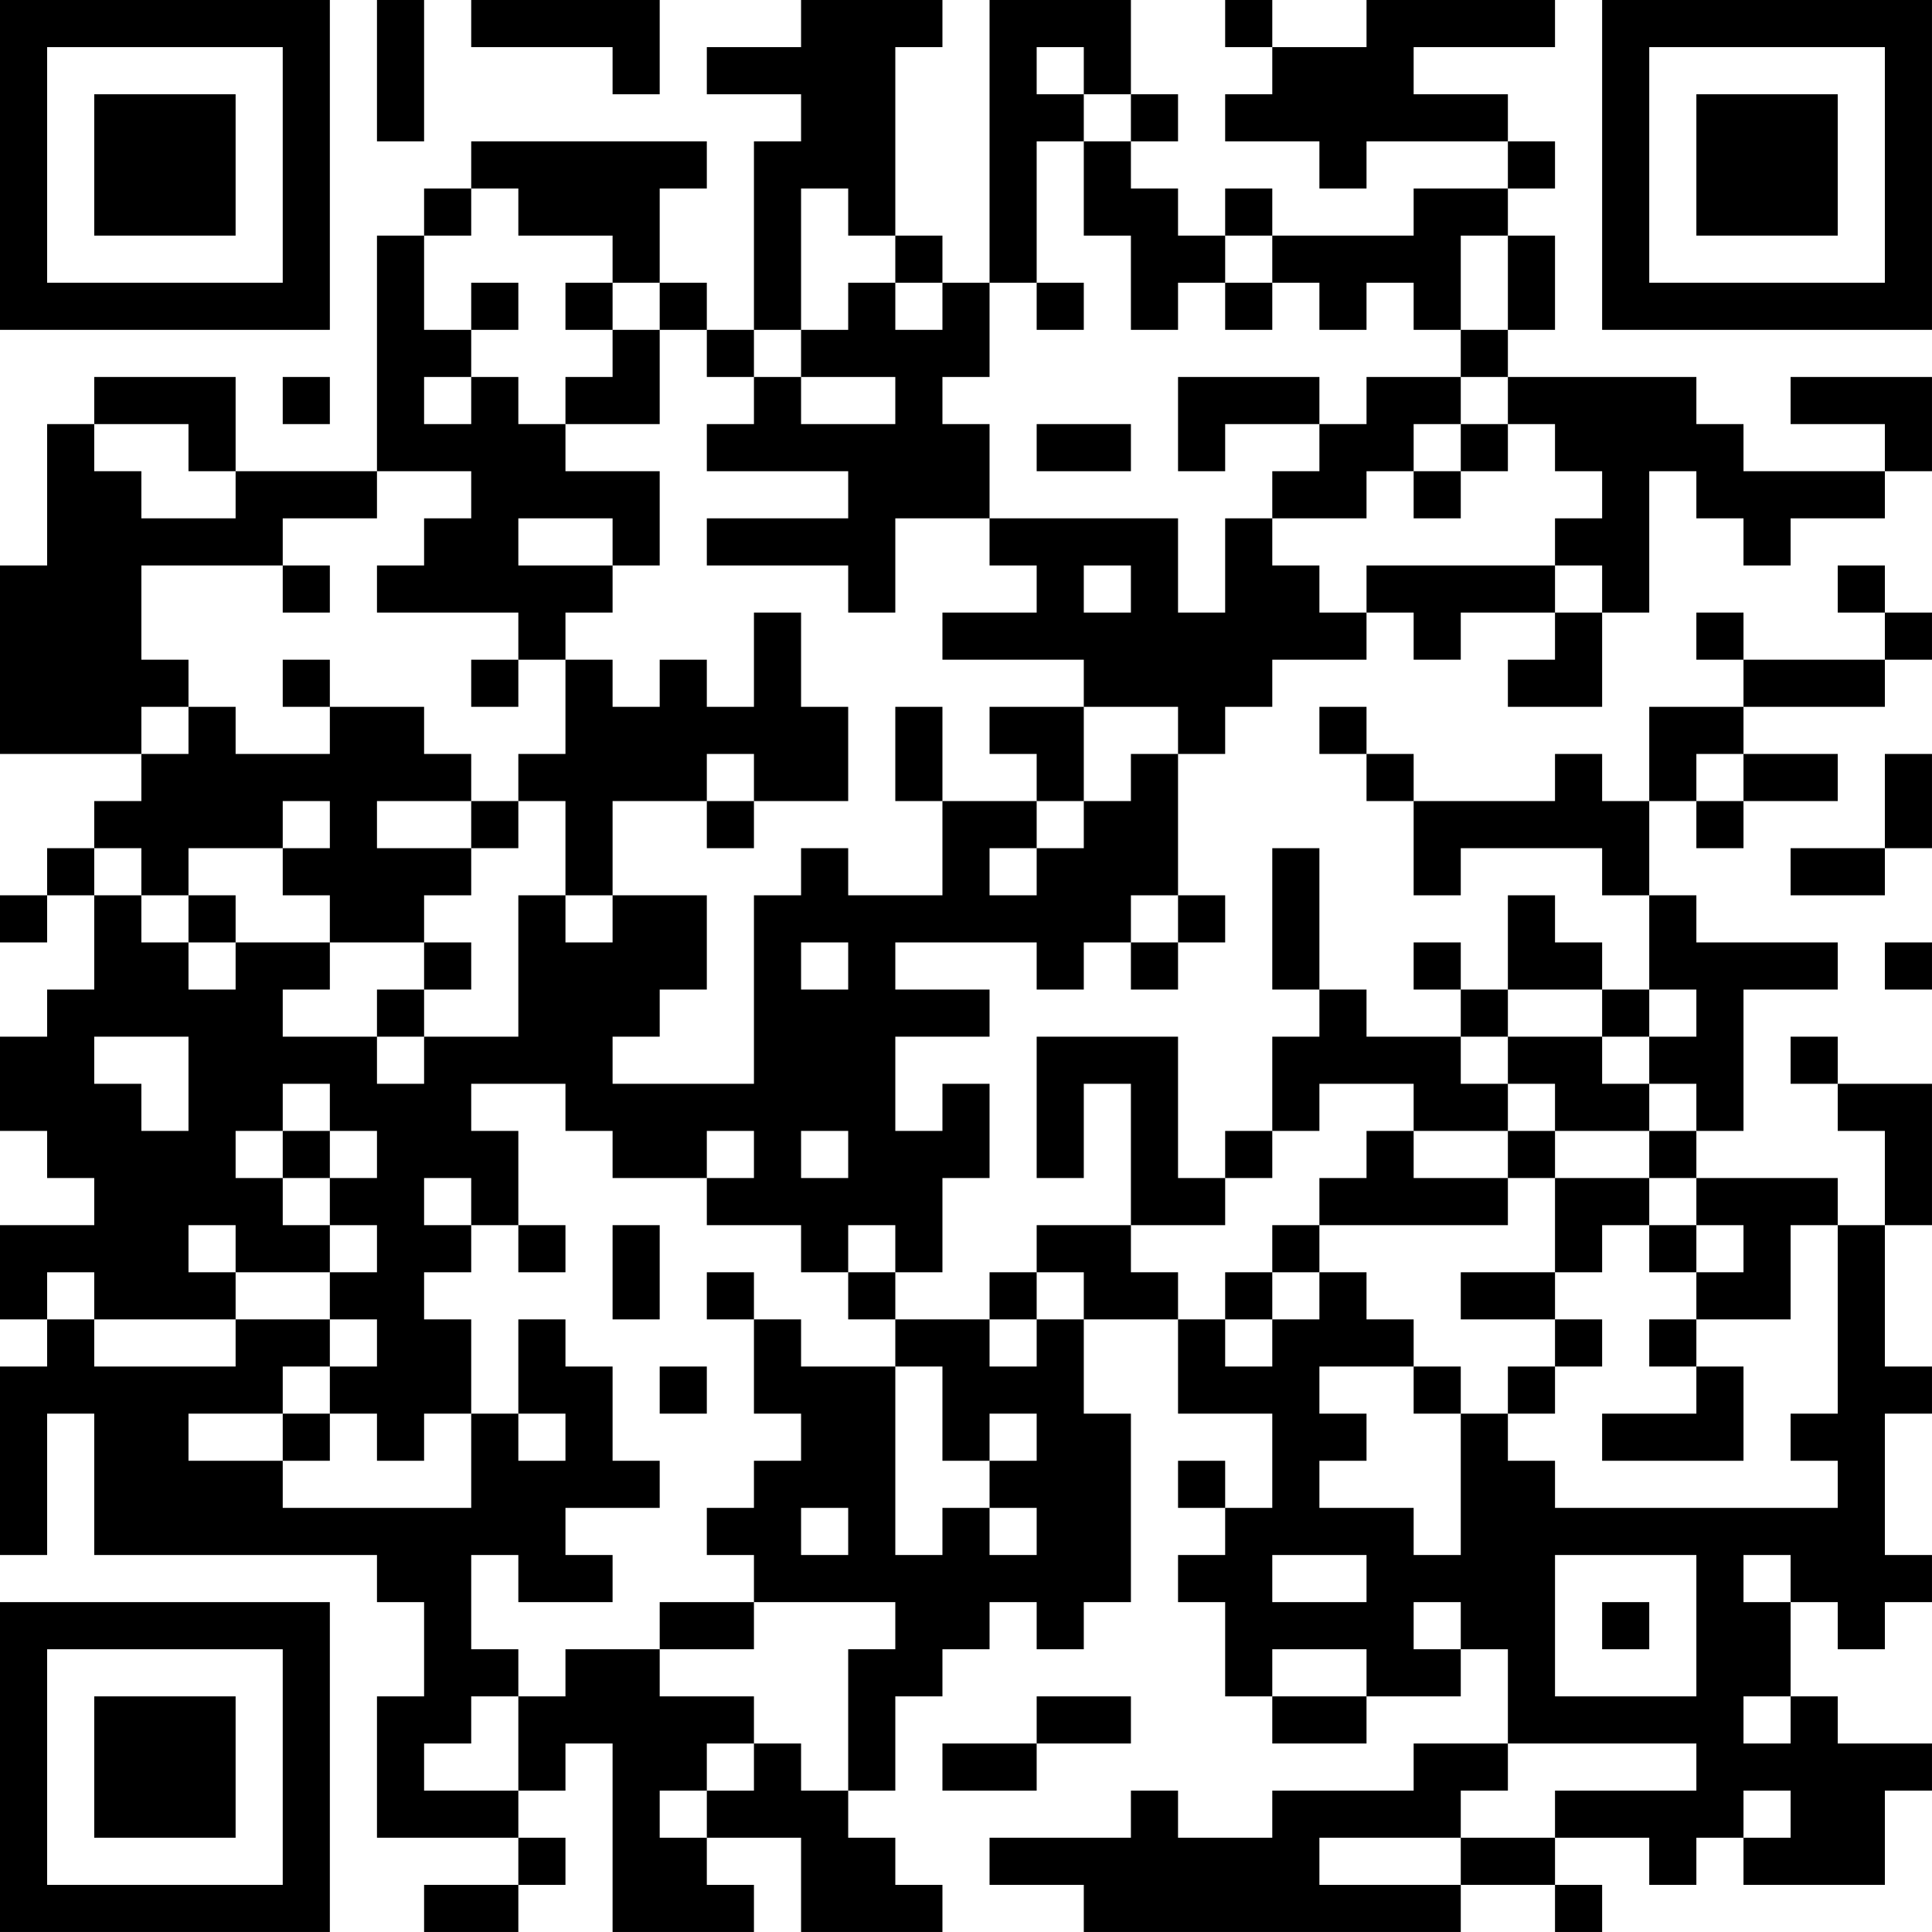 <?xml version="1.0" encoding="UTF-8"?>
<svg xmlns="http://www.w3.org/2000/svg" version="1.1" width="200" height="200" viewBox="0 0 200 200"><rect x="0" y="0" width="200" height="200" fill="#ffffff"/><g transform="scale(4.878)"><g transform="translate(0,0)"><path fill-rule="evenodd" d="M8 0L8 3L9 3L9 0ZM10 0L10 1L13 1L13 2L14 2L14 0ZM17 0L17 1L15 1L15 2L17 2L17 3L16 3L16 7L15 7L15 6L14 6L14 4L15 4L15 3L10 3L10 4L9 4L9 5L8 5L8 10L5 10L5 8L2 8L2 9L1 9L1 12L0 12L0 16L3 16L3 17L2 17L2 18L1 18L1 19L0 19L0 20L1 20L1 19L2 19L2 21L1 21L1 22L0 22L0 24L1 24L1 25L2 25L2 26L0 26L0 28L1 28L1 29L0 29L0 33L1 33L1 30L2 30L2 33L8 33L8 34L9 34L9 36L8 36L8 39L11 39L11 40L9 40L9 41L11 41L11 40L12 40L12 39L11 39L11 38L12 38L12 37L13 37L13 41L16 41L16 40L15 40L15 39L17 39L17 41L20 41L20 40L19 40L19 39L18 39L18 38L19 38L19 36L20 36L20 35L21 35L21 34L22 34L22 35L23 35L23 34L24 34L24 30L23 30L23 28L25 28L25 30L27 30L27 32L26 32L26 31L25 31L25 32L26 32L26 33L25 33L25 34L26 34L26 36L27 36L27 37L29 37L29 36L31 36L31 35L32 35L32 37L30 37L30 38L27 38L27 39L25 39L25 38L24 38L24 39L21 39L21 40L23 40L23 41L31 41L31 40L33 40L33 41L34 41L34 40L33 40L33 39L35 39L35 40L36 40L36 39L37 39L37 40L40 40L40 38L41 38L41 37L39 37L39 36L38 36L38 34L39 34L39 35L40 35L40 34L41 34L41 33L40 33L40 30L41 30L41 29L40 29L40 26L41 26L41 23L39 23L39 22L38 22L38 23L39 23L39 24L40 24L40 26L39 26L39 25L36 25L36 24L37 24L37 21L39 21L39 20L36 20L36 19L35 19L35 17L36 17L36 18L37 18L37 17L39 17L39 16L37 16L37 15L40 15L40 14L41 14L41 13L40 13L40 12L39 12L39 13L40 13L40 14L37 14L37 13L36 13L36 14L37 14L37 15L35 15L35 17L34 17L34 16L33 16L33 17L30 17L30 16L29 16L29 15L28 15L28 16L29 16L29 17L30 17L30 19L31 19L31 18L34 18L34 19L35 19L35 21L34 21L34 20L33 20L33 19L32 19L32 21L31 21L31 20L30 20L30 21L31 21L31 22L29 22L29 21L28 21L28 18L27 18L27 21L28 21L28 22L27 22L27 24L26 24L26 25L25 25L25 22L22 22L22 25L23 25L23 23L24 23L24 26L22 26L22 27L21 27L21 28L19 28L19 27L20 27L20 25L21 25L21 23L20 23L20 24L19 24L19 22L21 22L21 21L19 21L19 20L22 20L22 21L23 21L23 20L24 20L24 21L25 21L25 20L26 20L26 19L25 19L25 16L26 16L26 15L27 15L27 14L29 14L29 13L30 13L30 14L31 14L31 13L33 13L33 14L32 14L32 15L34 15L34 13L35 13L35 10L36 10L36 11L37 11L37 12L38 12L38 11L40 11L40 10L41 10L41 8L38 8L38 9L40 9L40 10L37 10L37 9L36 9L36 8L32 8L32 7L33 7L33 5L32 5L32 4L33 4L33 3L32 3L32 2L30 2L30 1L33 1L33 0L29 0L29 1L27 1L27 0L26 0L26 1L27 1L27 2L26 2L26 3L28 3L28 4L29 4L29 3L32 3L32 4L30 4L30 5L27 5L27 4L26 4L26 5L25 5L25 4L24 4L24 3L25 3L25 2L24 2L24 0L21 0L21 6L20 6L20 5L19 5L19 1L20 1L20 0ZM22 1L22 2L23 2L23 3L22 3L22 6L21 6L21 8L20 8L20 9L21 9L21 11L19 11L19 13L18 13L18 12L15 12L15 11L18 11L18 10L15 10L15 9L16 9L16 8L17 8L17 9L19 9L19 8L17 8L17 7L18 7L18 6L19 6L19 7L20 7L20 6L19 6L19 5L18 5L18 4L17 4L17 7L16 7L16 8L15 8L15 7L14 7L14 6L13 6L13 5L11 5L11 4L10 4L10 5L9 5L9 7L10 7L10 8L9 8L9 9L10 9L10 8L11 8L11 9L12 9L12 10L14 10L14 12L13 12L13 11L11 11L11 12L13 12L13 13L12 13L12 14L11 14L11 13L8 13L8 12L9 12L9 11L10 11L10 10L8 10L8 11L6 11L6 12L3 12L3 14L4 14L4 15L3 15L3 16L4 16L4 15L5 15L5 16L7 16L7 15L9 15L9 16L10 16L10 17L8 17L8 18L10 18L10 19L9 19L9 20L7 20L7 19L6 19L6 18L7 18L7 17L6 17L6 18L4 18L4 19L3 19L3 18L2 18L2 19L3 19L3 20L4 20L4 21L5 21L5 20L7 20L7 21L6 21L6 22L8 22L8 23L9 23L9 22L11 22L11 19L12 19L12 20L13 20L13 19L15 19L15 21L14 21L14 22L13 22L13 23L16 23L16 19L17 19L17 18L18 18L18 19L20 19L20 17L22 17L22 18L21 18L21 19L22 19L22 18L23 18L23 17L24 17L24 16L25 16L25 15L23 15L23 14L20 14L20 13L22 13L22 12L21 12L21 11L25 11L25 13L26 13L26 11L27 11L27 12L28 12L28 13L29 13L29 12L33 12L33 13L34 13L34 12L33 12L33 11L34 11L34 10L33 10L33 9L32 9L32 8L31 8L31 7L32 7L32 5L31 5L31 7L30 7L30 6L29 6L29 7L28 7L28 6L27 6L27 5L26 5L26 6L25 6L25 7L24 7L24 5L23 5L23 3L24 3L24 2L23 2L23 1ZM10 6L10 7L11 7L11 6ZM12 6L12 7L13 7L13 8L12 8L12 9L14 9L14 7L13 7L13 6ZM22 6L22 7L23 7L23 6ZM26 6L26 7L27 7L27 6ZM6 8L6 9L7 9L7 8ZM25 8L25 10L26 10L26 9L28 9L28 10L27 10L27 11L29 11L29 10L30 10L30 11L31 11L31 10L32 10L32 9L31 9L31 8L29 8L29 9L28 9L28 8ZM2 9L2 10L3 10L3 11L5 11L5 10L4 10L4 9ZM22 9L22 10L24 10L24 9ZM30 9L30 10L31 10L31 9ZM6 12L6 13L7 13L7 12ZM23 12L23 13L24 13L24 12ZM16 13L16 15L15 15L15 14L14 14L14 15L13 15L13 14L12 14L12 16L11 16L11 17L10 17L10 18L11 18L11 17L12 17L12 19L13 19L13 17L15 17L15 18L16 18L16 17L18 17L18 15L17 15L17 13ZM6 14L6 15L7 15L7 14ZM10 14L10 15L11 15L11 14ZM19 15L19 17L20 17L20 15ZM21 15L21 16L22 16L22 17L23 17L23 15ZM15 16L15 17L16 17L16 16ZM36 16L36 17L37 17L37 16ZM40 16L40 18L38 18L38 19L40 19L40 18L41 18L41 16ZM4 19L4 20L5 20L5 19ZM24 19L24 20L25 20L25 19ZM9 20L9 21L8 21L8 22L9 22L9 21L10 21L10 20ZM17 20L17 21L18 21L18 20ZM40 20L40 21L41 21L41 20ZM32 21L32 22L31 22L31 23L32 23L32 24L30 24L30 23L28 23L28 24L27 24L27 25L26 25L26 26L24 26L24 27L25 27L25 28L26 28L26 29L27 29L27 28L28 28L28 27L29 27L29 28L30 28L30 29L28 29L28 30L29 30L29 31L28 31L28 32L30 32L30 33L31 33L31 30L32 30L32 31L33 31L33 32L39 32L39 31L38 31L38 30L39 30L39 26L38 26L38 28L36 28L36 27L37 27L37 26L36 26L36 25L35 25L35 24L36 24L36 23L35 23L35 22L36 22L36 21L35 21L35 22L34 22L34 21ZM2 22L2 23L3 23L3 24L4 24L4 22ZM32 22L32 23L33 23L33 24L32 24L32 25L30 25L30 24L29 24L29 25L28 25L28 26L27 26L27 27L26 27L26 28L27 28L27 27L28 27L28 26L32 26L32 25L33 25L33 27L31 27L31 28L33 28L33 29L32 29L32 30L33 30L33 29L34 29L34 28L33 28L33 27L34 27L34 26L35 26L35 27L36 27L36 26L35 26L35 25L33 25L33 24L35 24L35 23L34 23L34 22ZM6 23L6 24L5 24L5 25L6 25L6 26L7 26L7 27L5 27L5 26L4 26L4 27L5 27L5 28L2 28L2 27L1 27L1 28L2 28L2 29L5 29L5 28L7 28L7 29L6 29L6 30L4 30L4 31L6 31L6 32L10 32L10 30L11 30L11 31L12 31L12 30L11 30L11 28L12 28L12 29L13 29L13 31L14 31L14 32L12 32L12 33L13 33L13 34L11 34L11 33L10 33L10 35L11 35L11 36L10 36L10 37L9 37L9 38L11 38L11 36L12 36L12 35L14 35L14 36L16 36L16 37L15 37L15 38L14 38L14 39L15 39L15 38L16 38L16 37L17 37L17 38L18 38L18 35L19 35L19 34L16 34L16 33L15 33L15 32L16 32L16 31L17 31L17 30L16 30L16 28L17 28L17 29L19 29L19 33L20 33L20 32L21 32L21 33L22 33L22 32L21 32L21 31L22 31L22 30L21 30L21 31L20 31L20 29L19 29L19 28L18 28L18 27L19 27L19 26L18 26L18 27L17 27L17 26L15 26L15 25L16 25L16 24L15 24L15 25L13 25L13 24L12 24L12 23L10 23L10 24L11 24L11 26L10 26L10 25L9 25L9 26L10 26L10 27L9 27L9 28L10 28L10 30L9 30L9 31L8 31L8 30L7 30L7 29L8 29L8 28L7 28L7 27L8 27L8 26L7 26L7 25L8 25L8 24L7 24L7 23ZM6 24L6 25L7 25L7 24ZM17 24L17 25L18 25L18 24ZM11 26L11 27L12 27L12 26ZM13 26L13 28L14 28L14 26ZM15 27L15 28L16 28L16 27ZM22 27L22 28L21 28L21 29L22 29L22 28L23 28L23 27ZM35 28L35 29L36 29L36 30L34 30L34 31L37 31L37 29L36 29L36 28ZM14 29L14 30L15 30L15 29ZM30 29L30 30L31 30L31 29ZM6 30L6 31L7 31L7 30ZM17 32L17 33L18 33L18 32ZM27 33L27 34L29 34L29 33ZM33 33L33 36L36 36L36 33ZM37 33L37 34L38 34L38 33ZM14 34L14 35L16 35L16 34ZM30 34L30 35L31 35L31 34ZM34 34L34 35L35 35L35 34ZM27 35L27 36L29 36L29 35ZM22 36L22 37L20 37L20 38L22 38L22 37L24 37L24 36ZM37 36L37 37L38 37L38 36ZM32 37L32 38L31 38L31 39L28 39L28 40L31 40L31 39L33 39L33 38L36 38L36 37ZM37 38L37 39L38 39L38 38ZM0 0L0 7L7 7L7 0ZM1 1L1 6L6 6L6 1ZM2 2L2 5L5 5L5 2ZM34 0L34 7L41 7L41 0ZM35 1L35 6L40 6L40 1ZM36 2L36 5L39 5L39 2ZM0 34L0 41L7 41L7 34ZM1 35L1 40L6 40L6 35ZM2 36L2 39L5 39L5 36Z" fill="#000000"/></g></g></svg>
